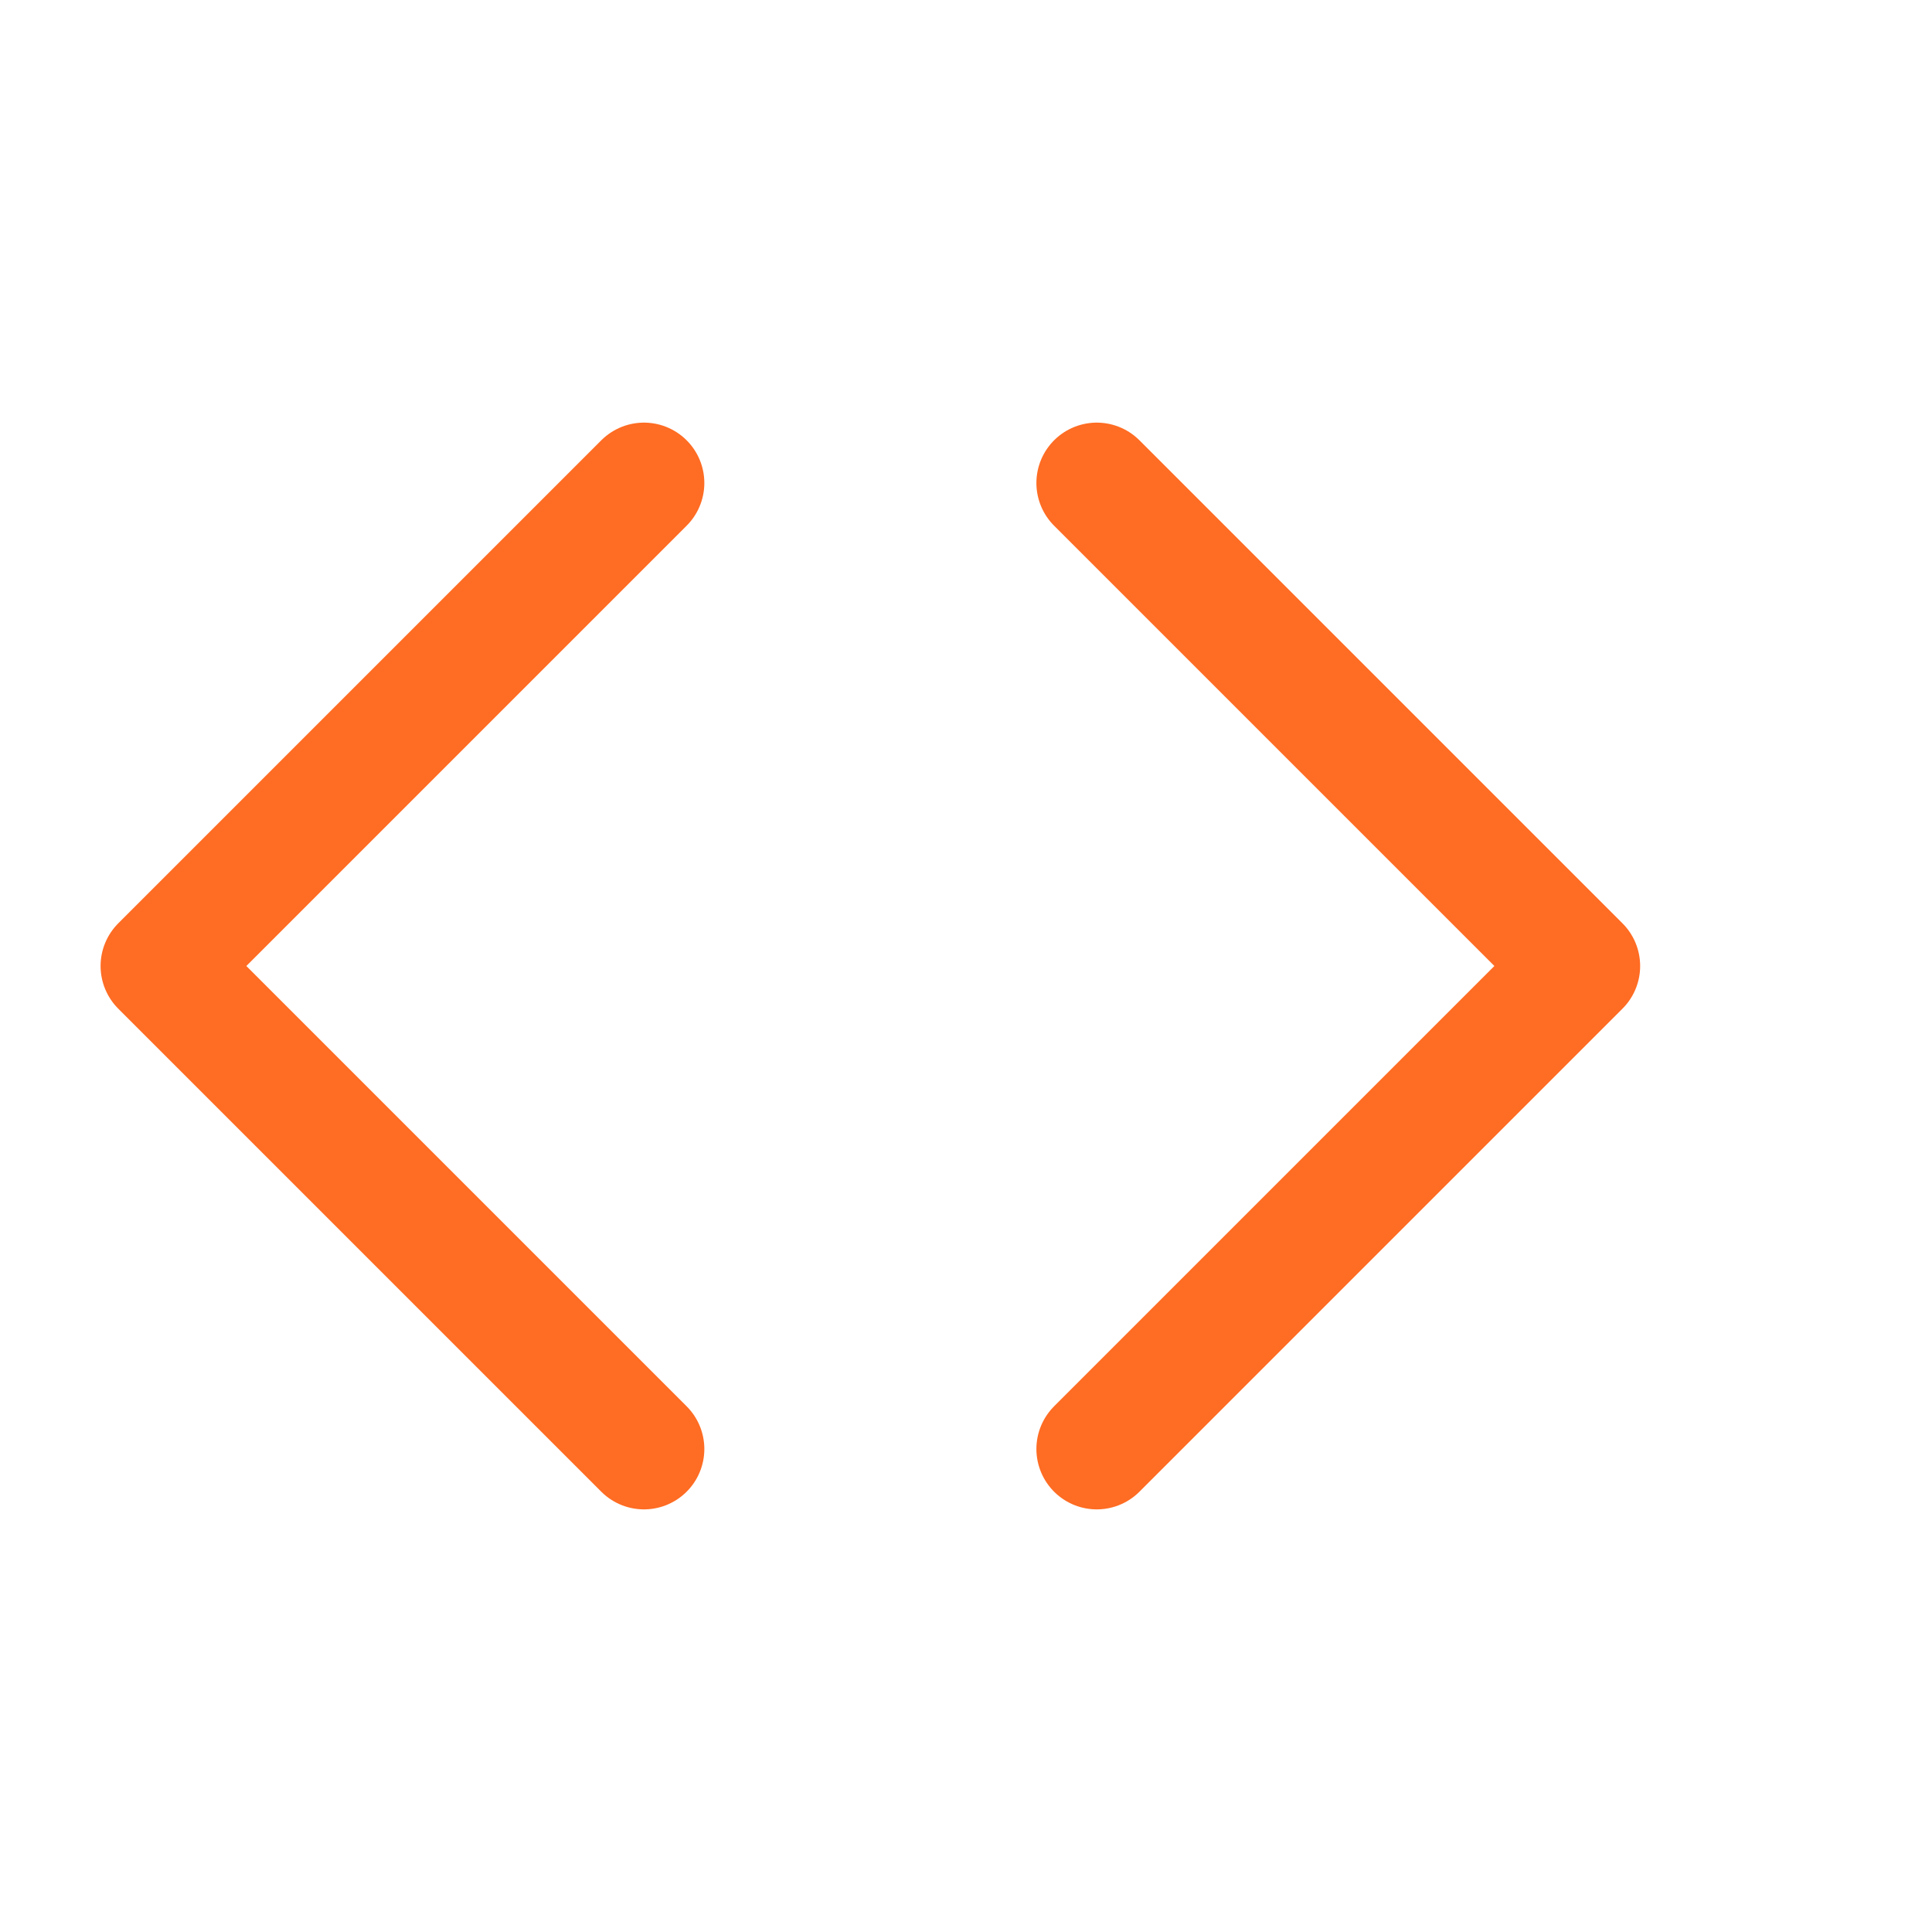 <svg width="64" height="64" viewBox="0 0 64 64" fill="none" xmlns="http://www.w3.org/2000/svg">
<path d="M36.332 48L52.332 32L36.332 16" stroke="#FF6C23" stroke-width="4" stroke-linecap="round" stroke-linejoin="round"/>
<path d="M21.332 16L5.332 32L21.332 48" stroke="#FF6C23" stroke-width="4" stroke-linecap="round" stroke-linejoin="round"/>
</svg>
